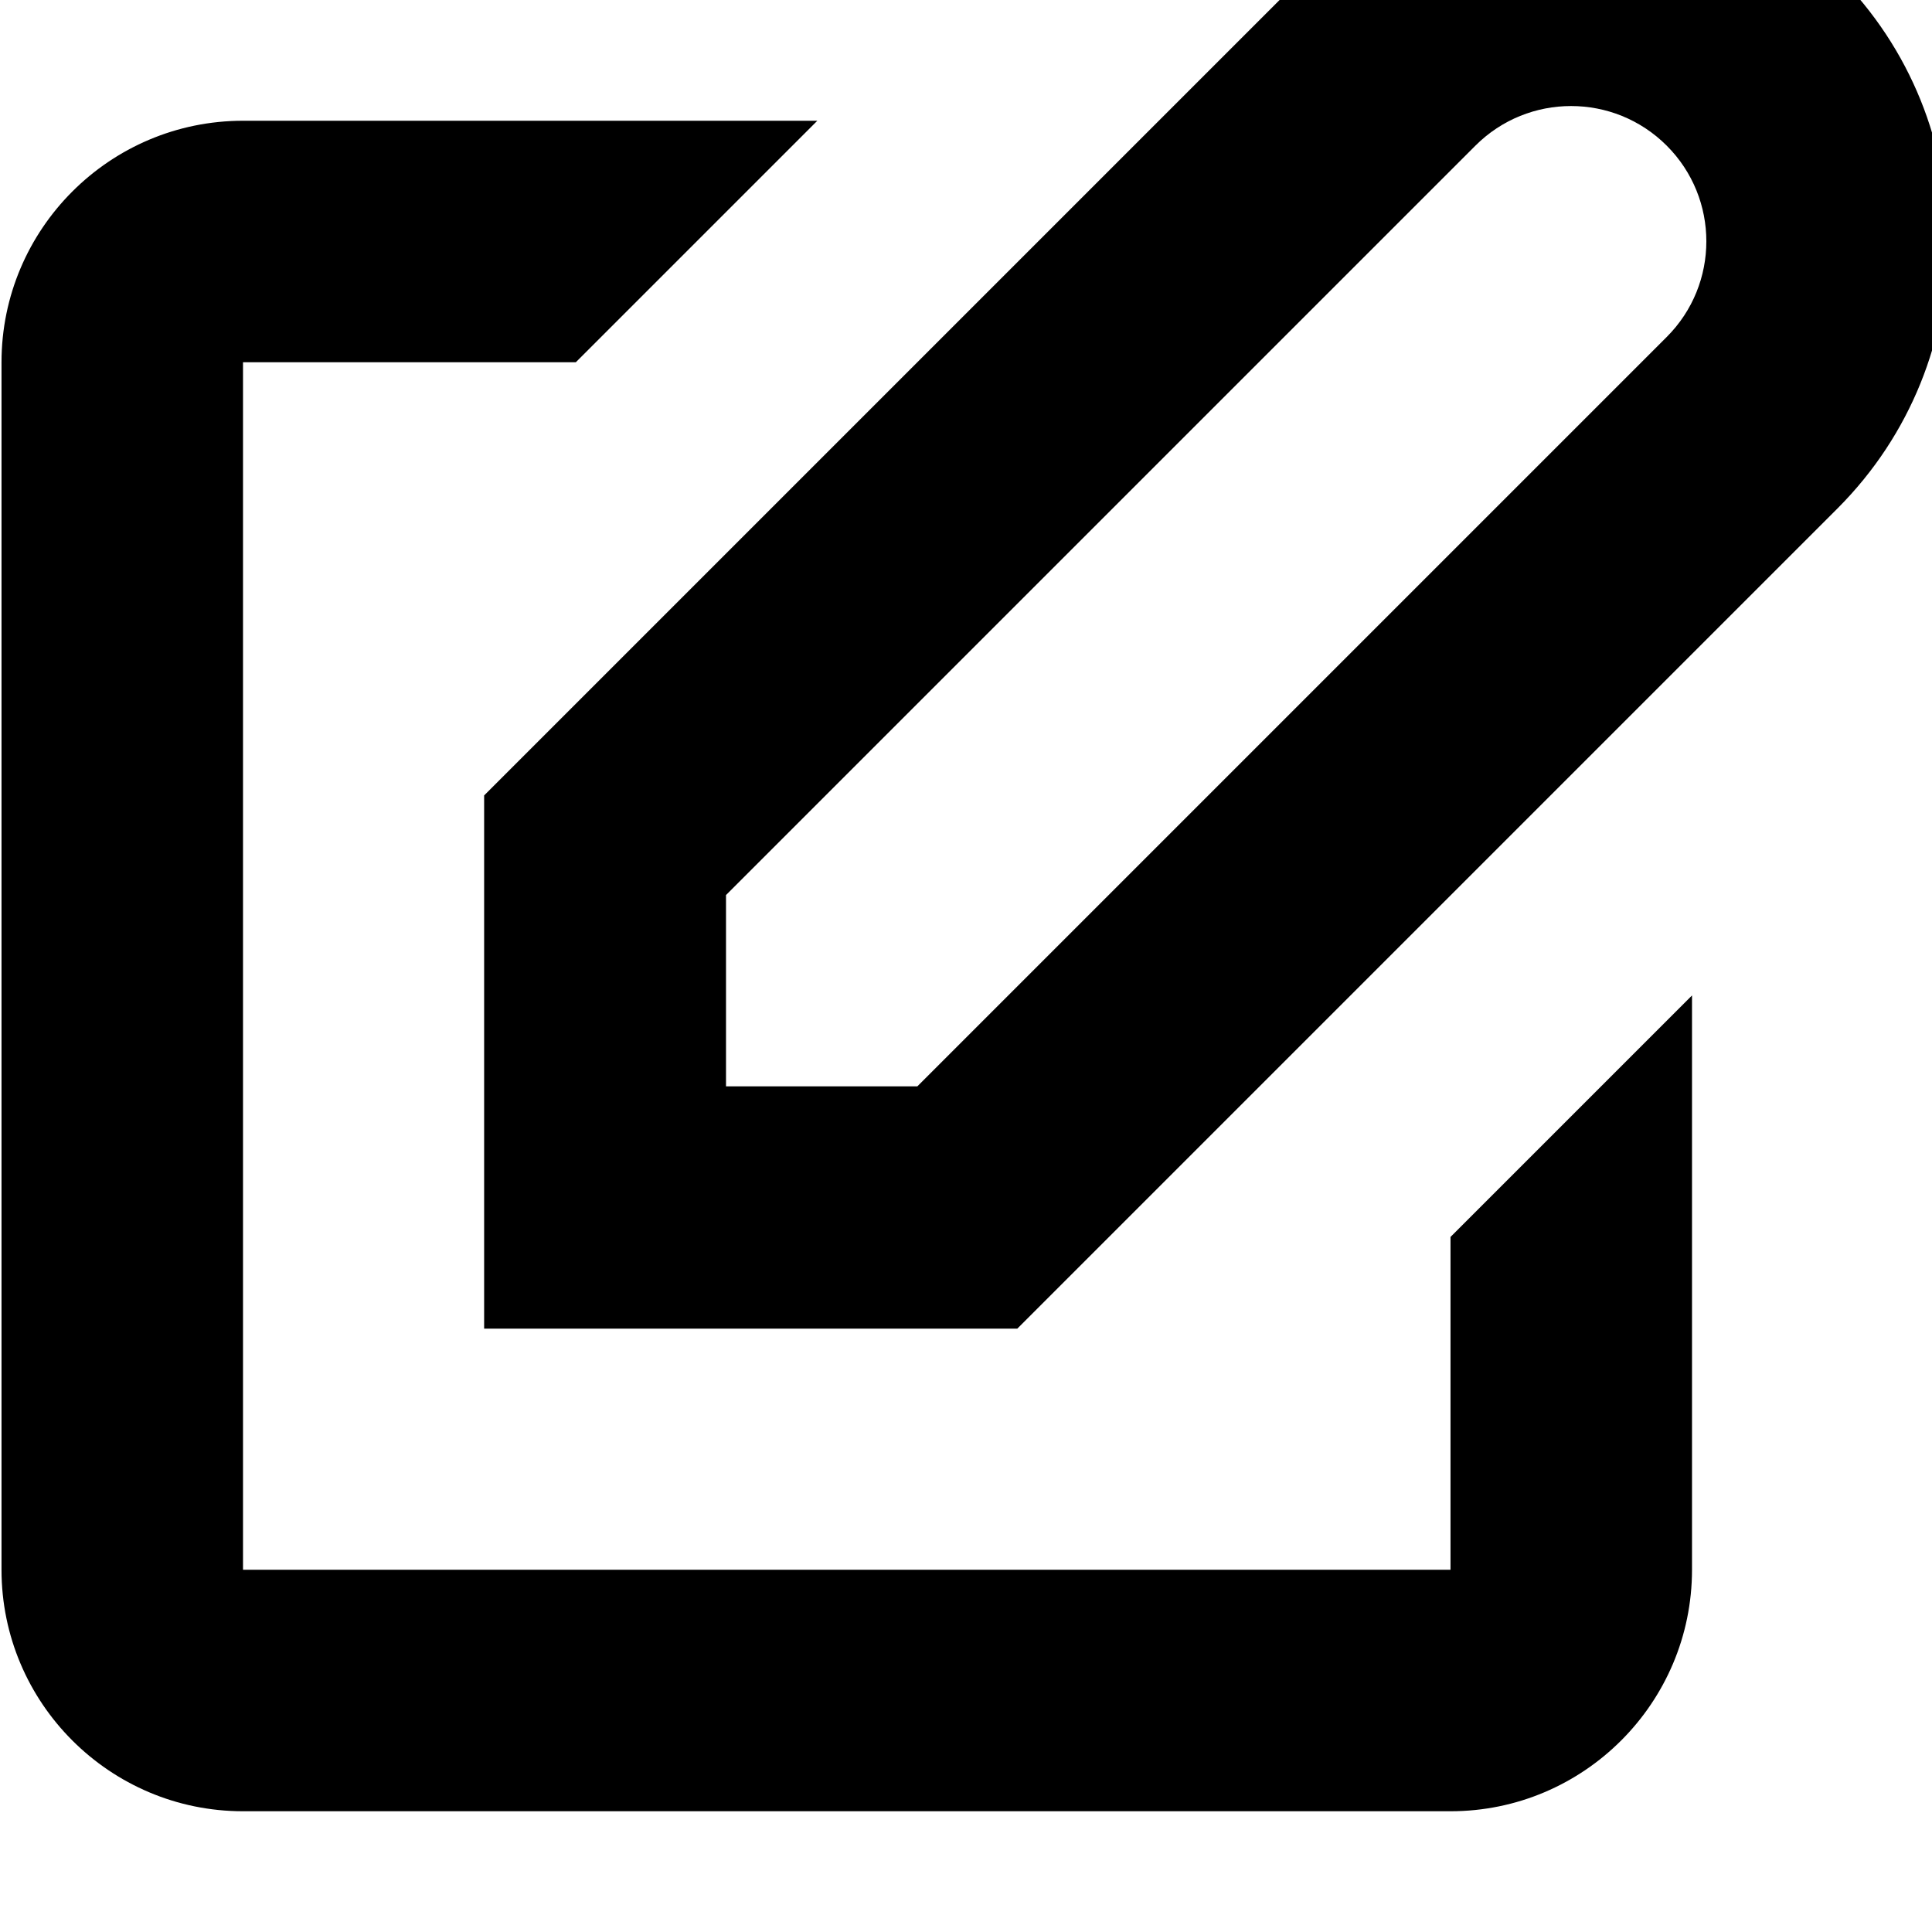 <svg xmlns="http://www.w3.org/2000/svg" viewBox="0 0 512 512"><!--! Font Awesome Pro 7.1.0 by @fontawesome - https://fontawesome.com License - https://fontawesome.com/license (Commercial License) Copyright 2025 Fonticons, Inc. --><path fill="currentColor" d="M391 38.6l-198.6 198.6 0 50.7 50.7 0 198.6-198.6c14-14 14-36.7 0-50.7s-36.7-14-50.7 0zM487-6.6c39 39 39 102.2 0 141.3l-208 208-9.4 9.4-141.3 0 0-141.3 9.4-9.4 208-208c39-39 102.2-39 141.3 0zM64.4 32l152.2 0-64 64-88.2 0 0 320 320 0 0-88.2 64-64 0 152.2c0 35.3-28.7 64-64 64l-320 0c-35.3 0-64-28.7-64-64L.4 96c0-35.3 28.7-64 64-64z"/></svg>